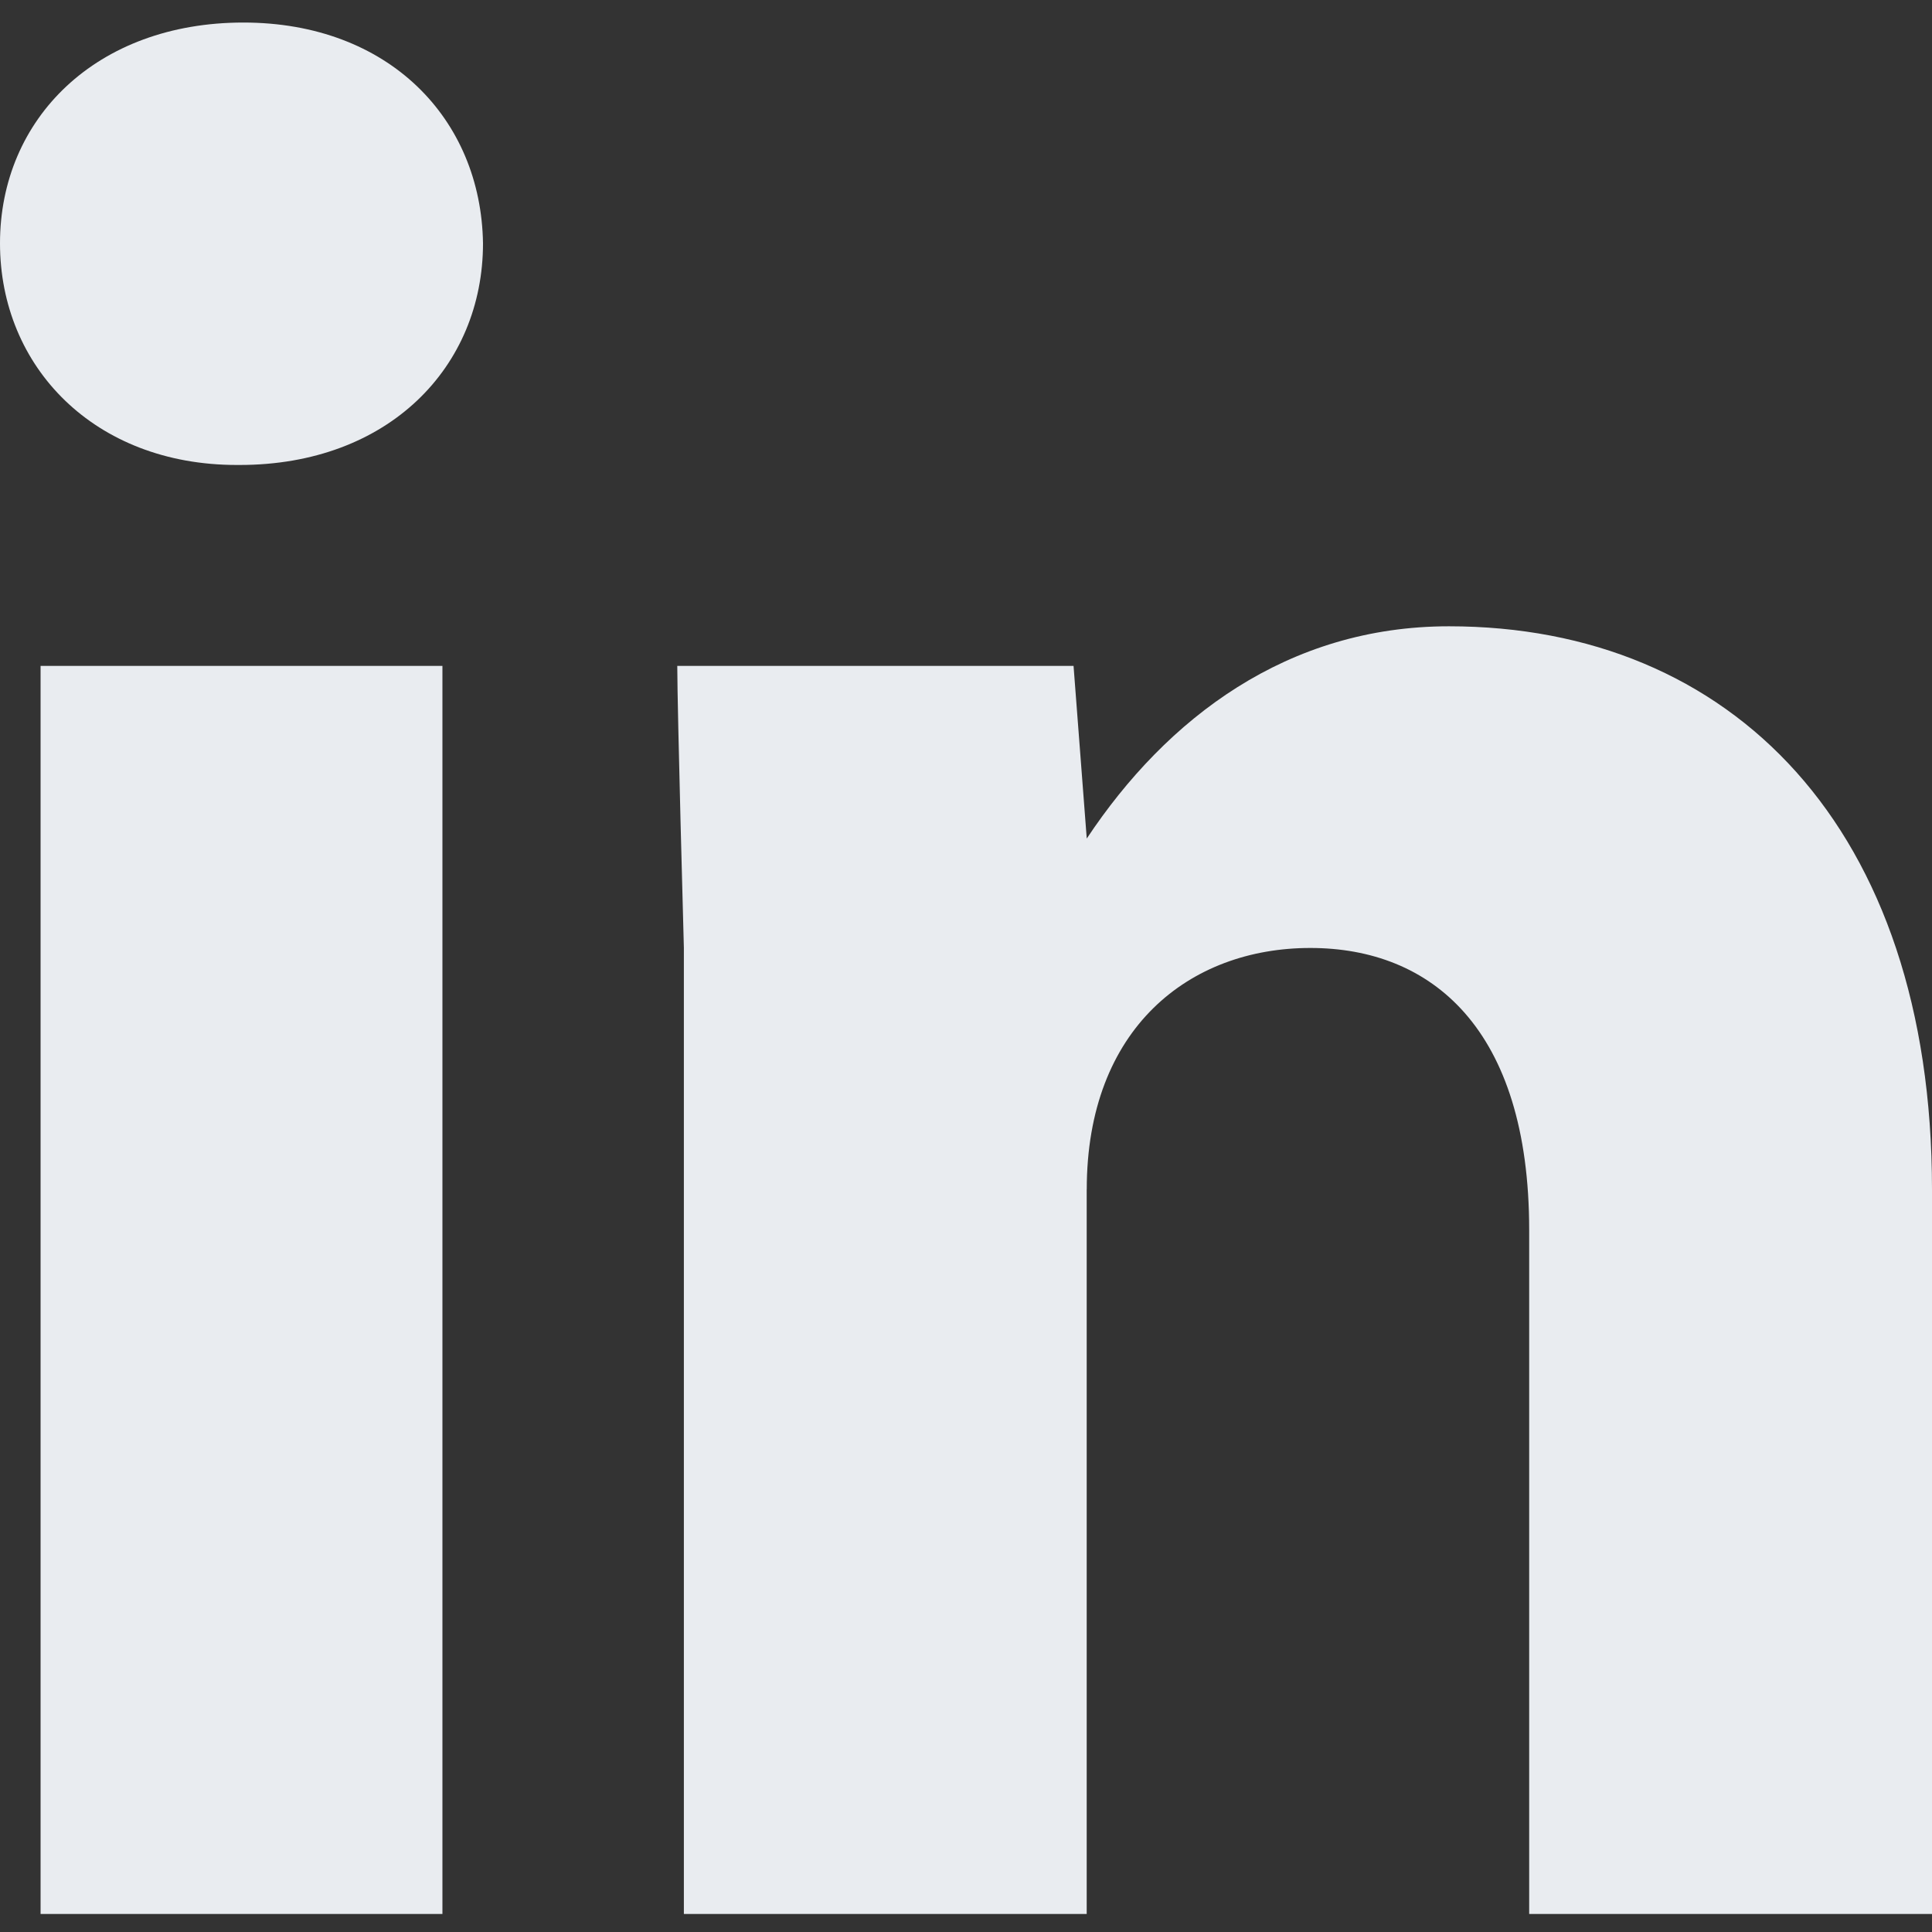 <svg width="36" height="36" viewBox="0 0 36 36" xmlns="http://www.w3.org/2000/svg"><rect x="0" y="0" width="36" height="36" fill="#333333" stroke="none"/><title>linkedin</title><path d="M.756 12.408v23.256h7.488V12.408H.756zm19.494 9.756c0-3.006 1.916-4.5 4.166-4.5 2.25 0 4.078 1.494 4.078 5.256v12.744H36v-13.5c0-6.75-3.744-10.494-9-10.494-3.006 0-5.256 1.705-6.75 3.955l-.246-3.217H12.62c0 .791.123 5.256.123 5.256v18h7.506v-13.5zM4.465 8.664C7.242 8.664 9 6.836 9 4.534 8.965 2.212 7.242.42 4.535.42 1.793.42 0 2.213 0 4.533c0 2.303 1.758 4.131 4.412 4.131h.053z" fill="#E9ECF0" fill-rule="evenodd"/></svg>